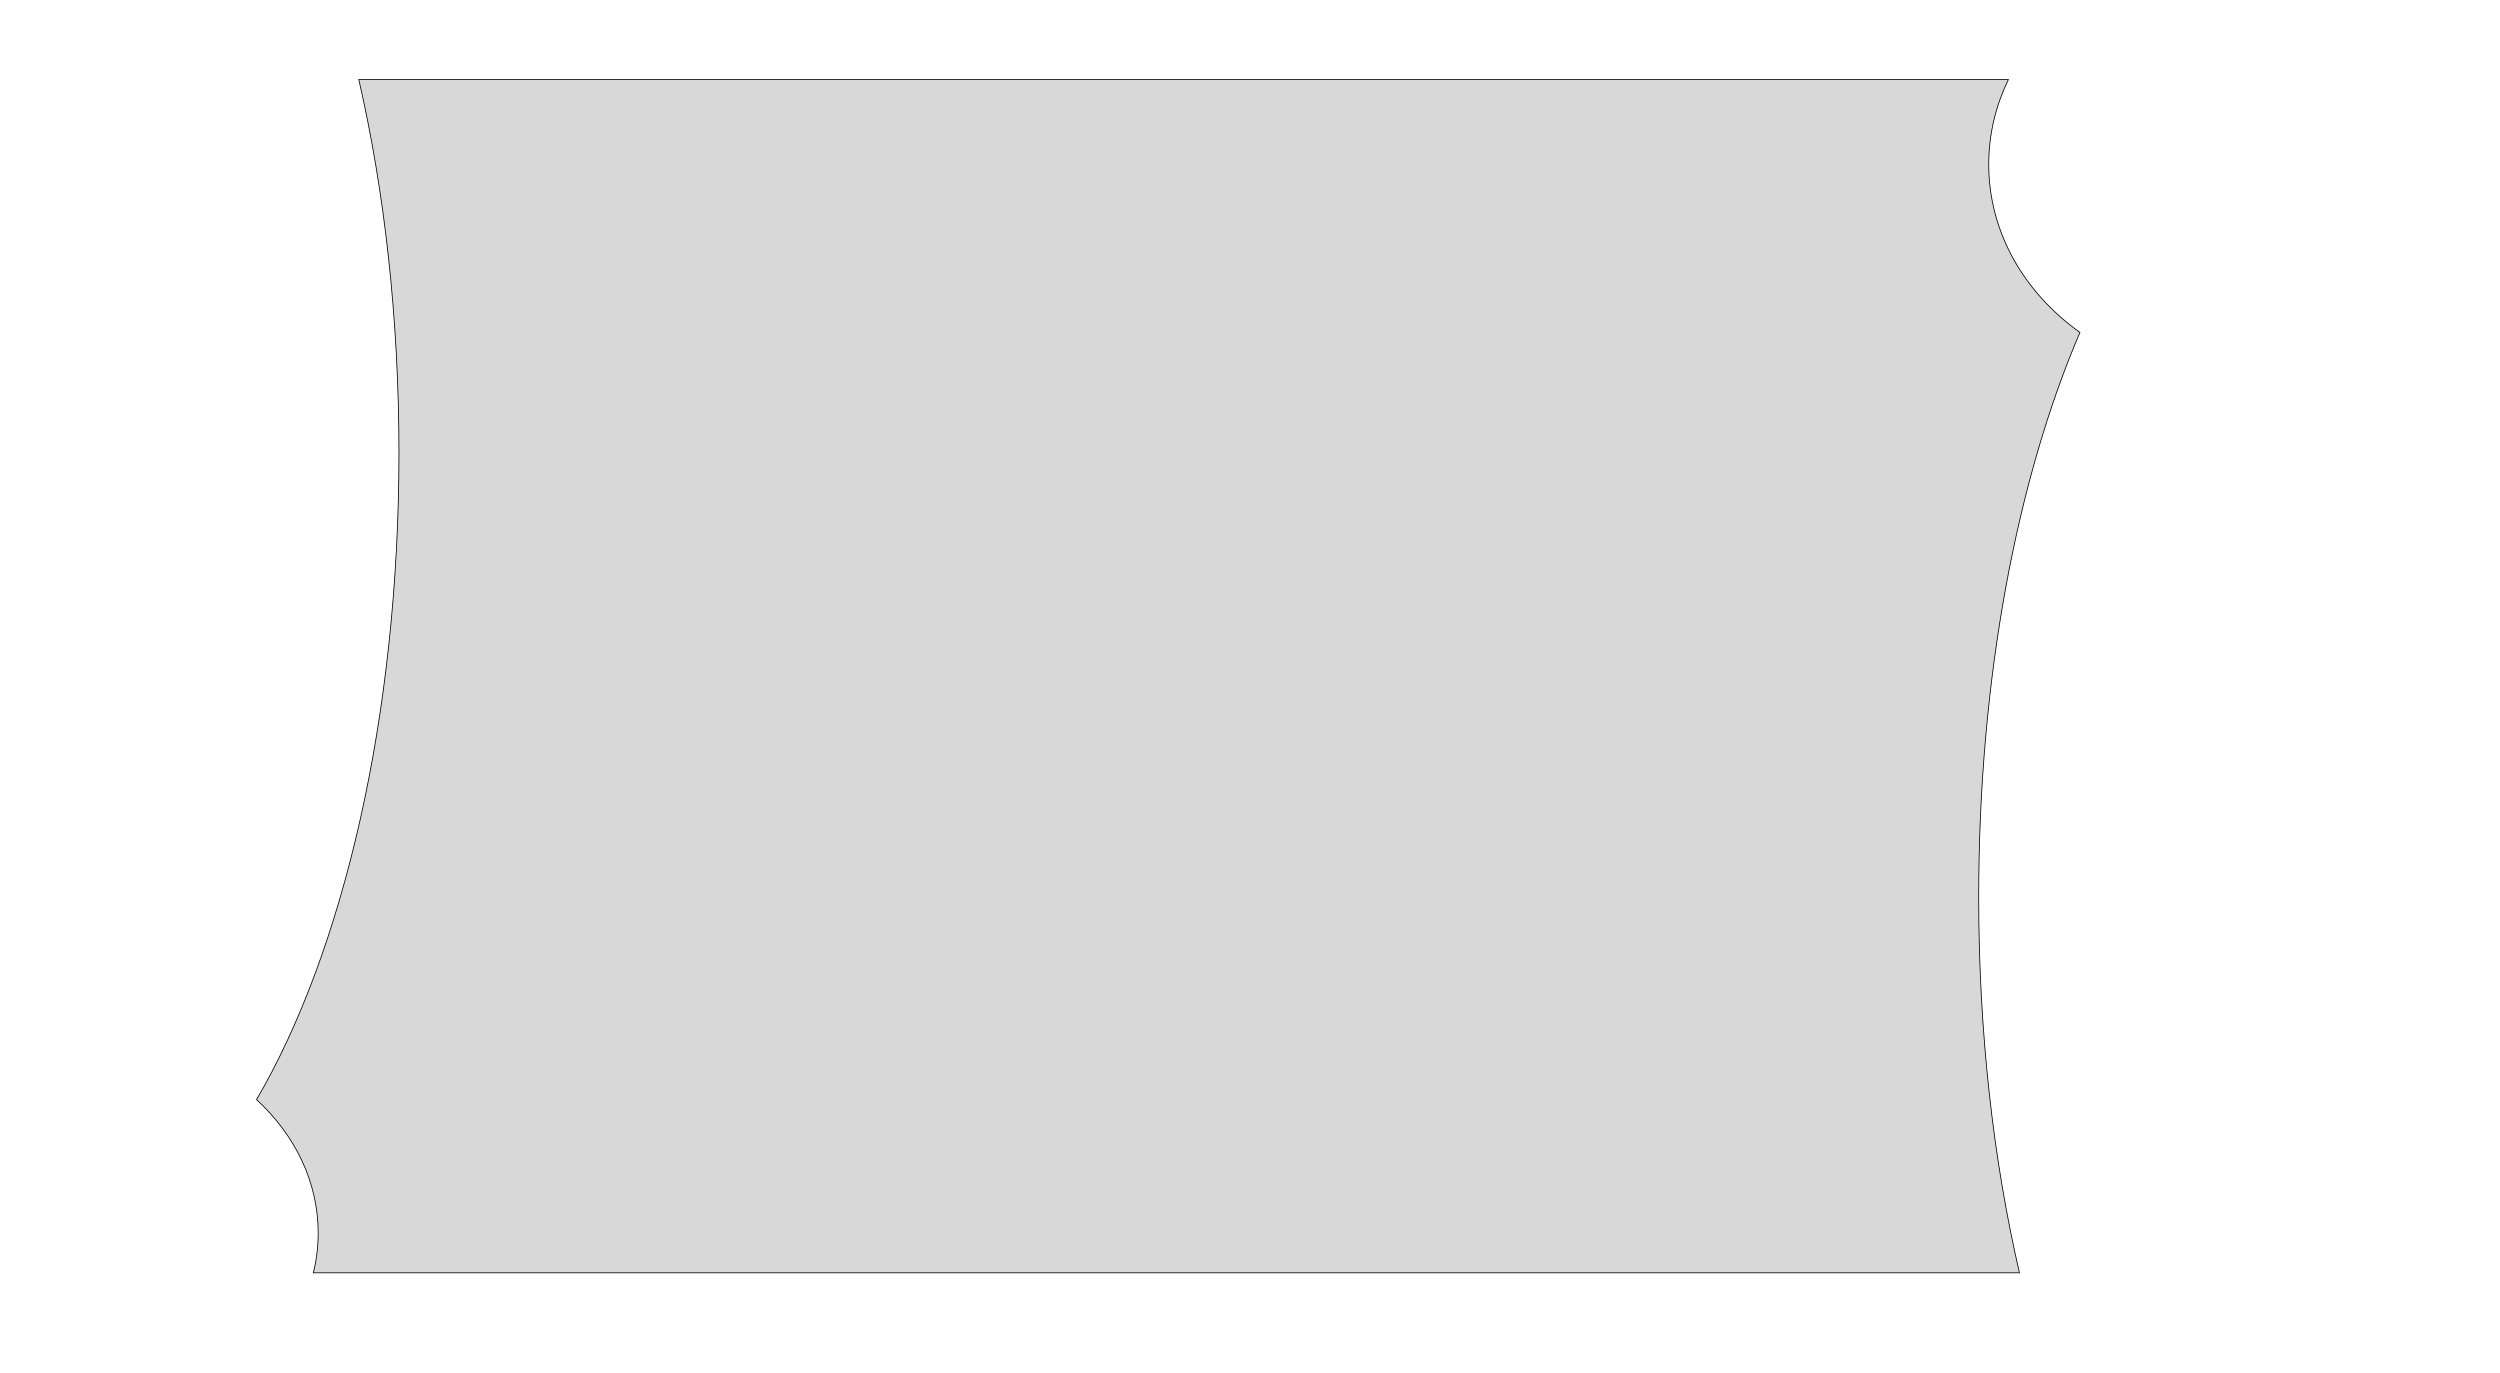 <?xml version="1.0" encoding="utf-8"?>
<svg viewBox="0 0 3142.712 1726.302" xmlns="http://www.w3.org/2000/svg">
  <path d="M 2487.387 1127.684 C 2487.387 1298.119 2505.892 1458.789 2538.611 1600 L 393.999 1600 C 397.934 1583.845 400 1567.123 400 1550 C 400 1485.478 370.668 1426.664 322.51 1382.315 C 431.27 1196.098 501.523 901.085 501.523 569.001 C 501.523 399.899 483.306 240.406 451.063 100 L 2524.698 100 C 2508.801 132.737 2500 168.784 2500 206.642 C 2500 291.987 2544.725 368.131 2614.657 417.884 C 2535.879 601.474 2487.387 851.785 2487.387 1127.684 Z" style="fill: rgb(216, 216, 216); stroke: rgb(0, 0, 0);"/>
</svg>